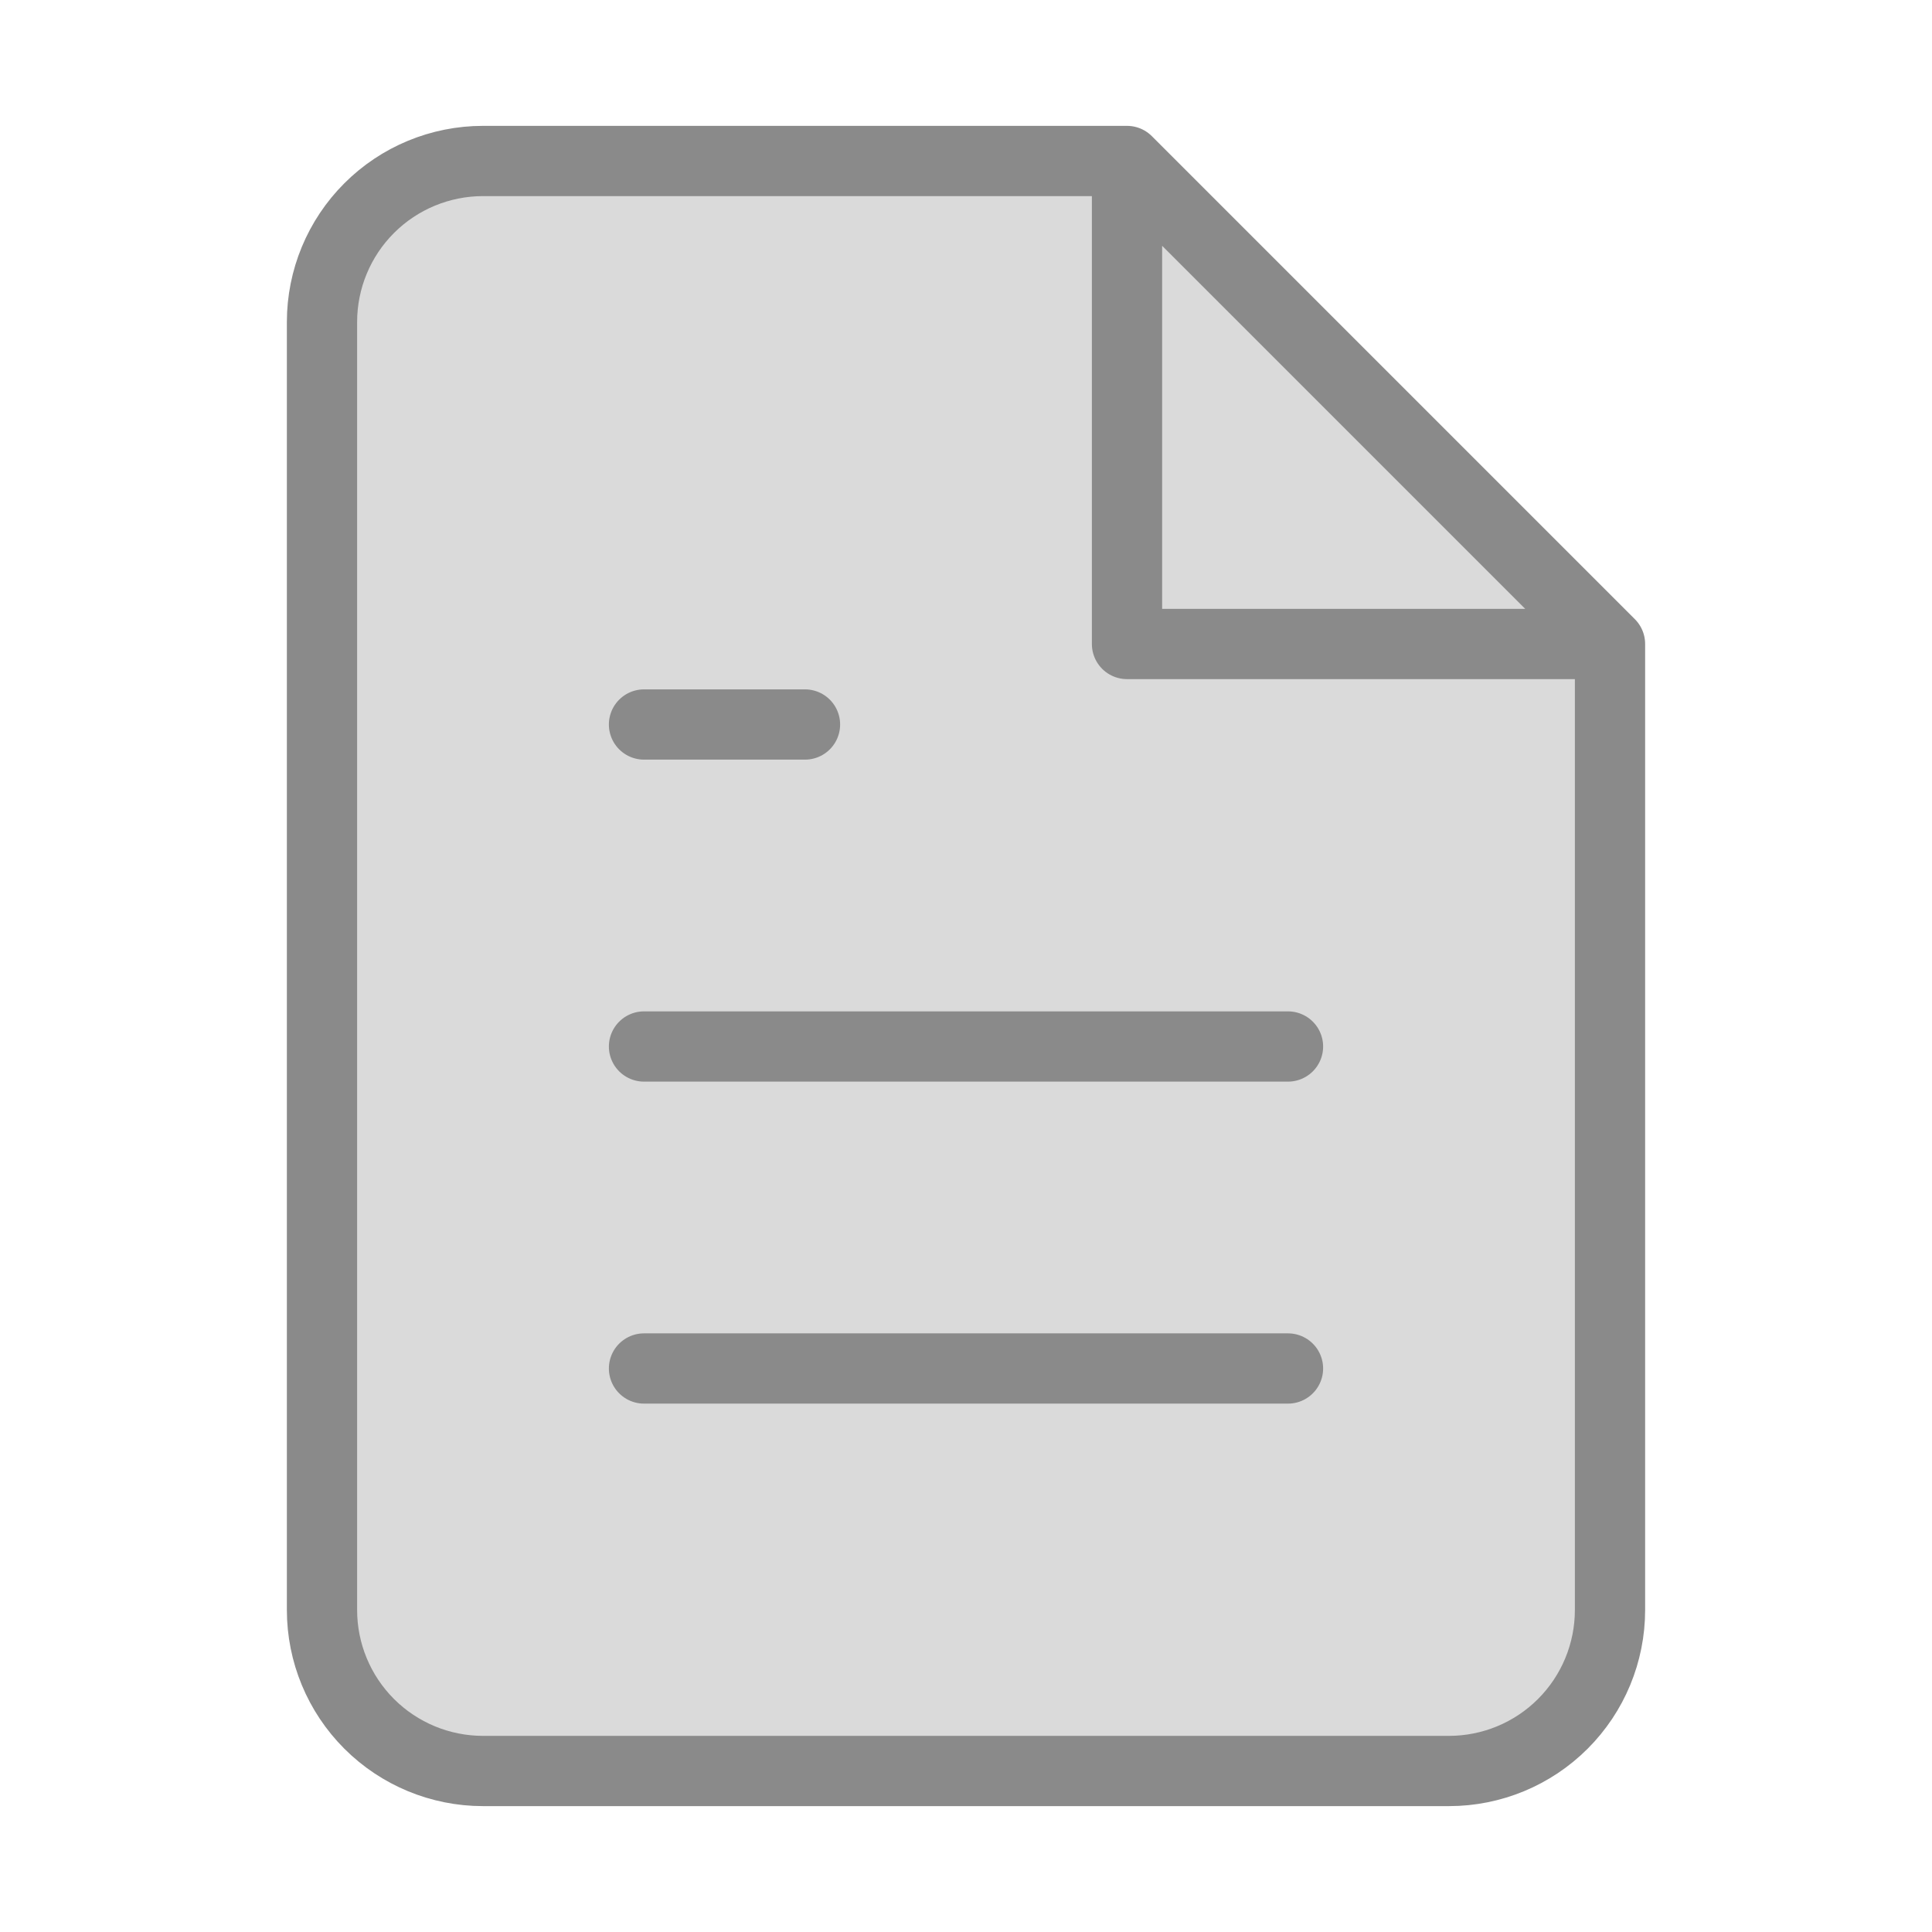 <svg width="110" height="110" viewBox="0 0 110 110" fill="none" xmlns="http://www.w3.org/2000/svg">
<path d="M64.167 9.166H27.5C25.069 9.166 22.737 10.132 21.018 11.851C19.299 13.57 18.333 15.902 18.333 18.333V91.666C18.333 94.098 19.299 96.429 21.018 98.148C22.737 99.867 25.069 100.833 27.5 100.833H82.5C84.931 100.833 87.263 99.867 88.982 98.148C90.701 96.429 91.667 94.098 91.667 91.666V36.666L64.167 9.166Z" fill="#DADADA"/>
<path d="M64.167 9.166V36.666H91.667" fill="#DADADA"/>
<path d="M45.833 41.25H36.667Z" fill="#DADADA"/>
<path d="M64.167 9.166H27.5C25.069 9.166 22.737 10.132 21.018 11.851C19.299 13.57 18.333 15.902 18.333 18.333V91.666C18.333 94.098 19.299 96.429 21.018 98.148C22.737 99.867 25.069 100.833 27.5 100.833H82.5C84.931 100.833 87.263 99.867 88.982 98.148C90.701 96.429 91.667 94.098 91.667 91.666V36.666M64.167 9.166L91.667 36.666M64.167 9.166V36.666H91.667M73.333 59.583H36.667M73.333 77.916H36.667M45.833 41.25H36.667" stroke="#8A8A8A" stroke-width="4" stroke-linecap="round" stroke-linejoin="round"/>
</svg>
